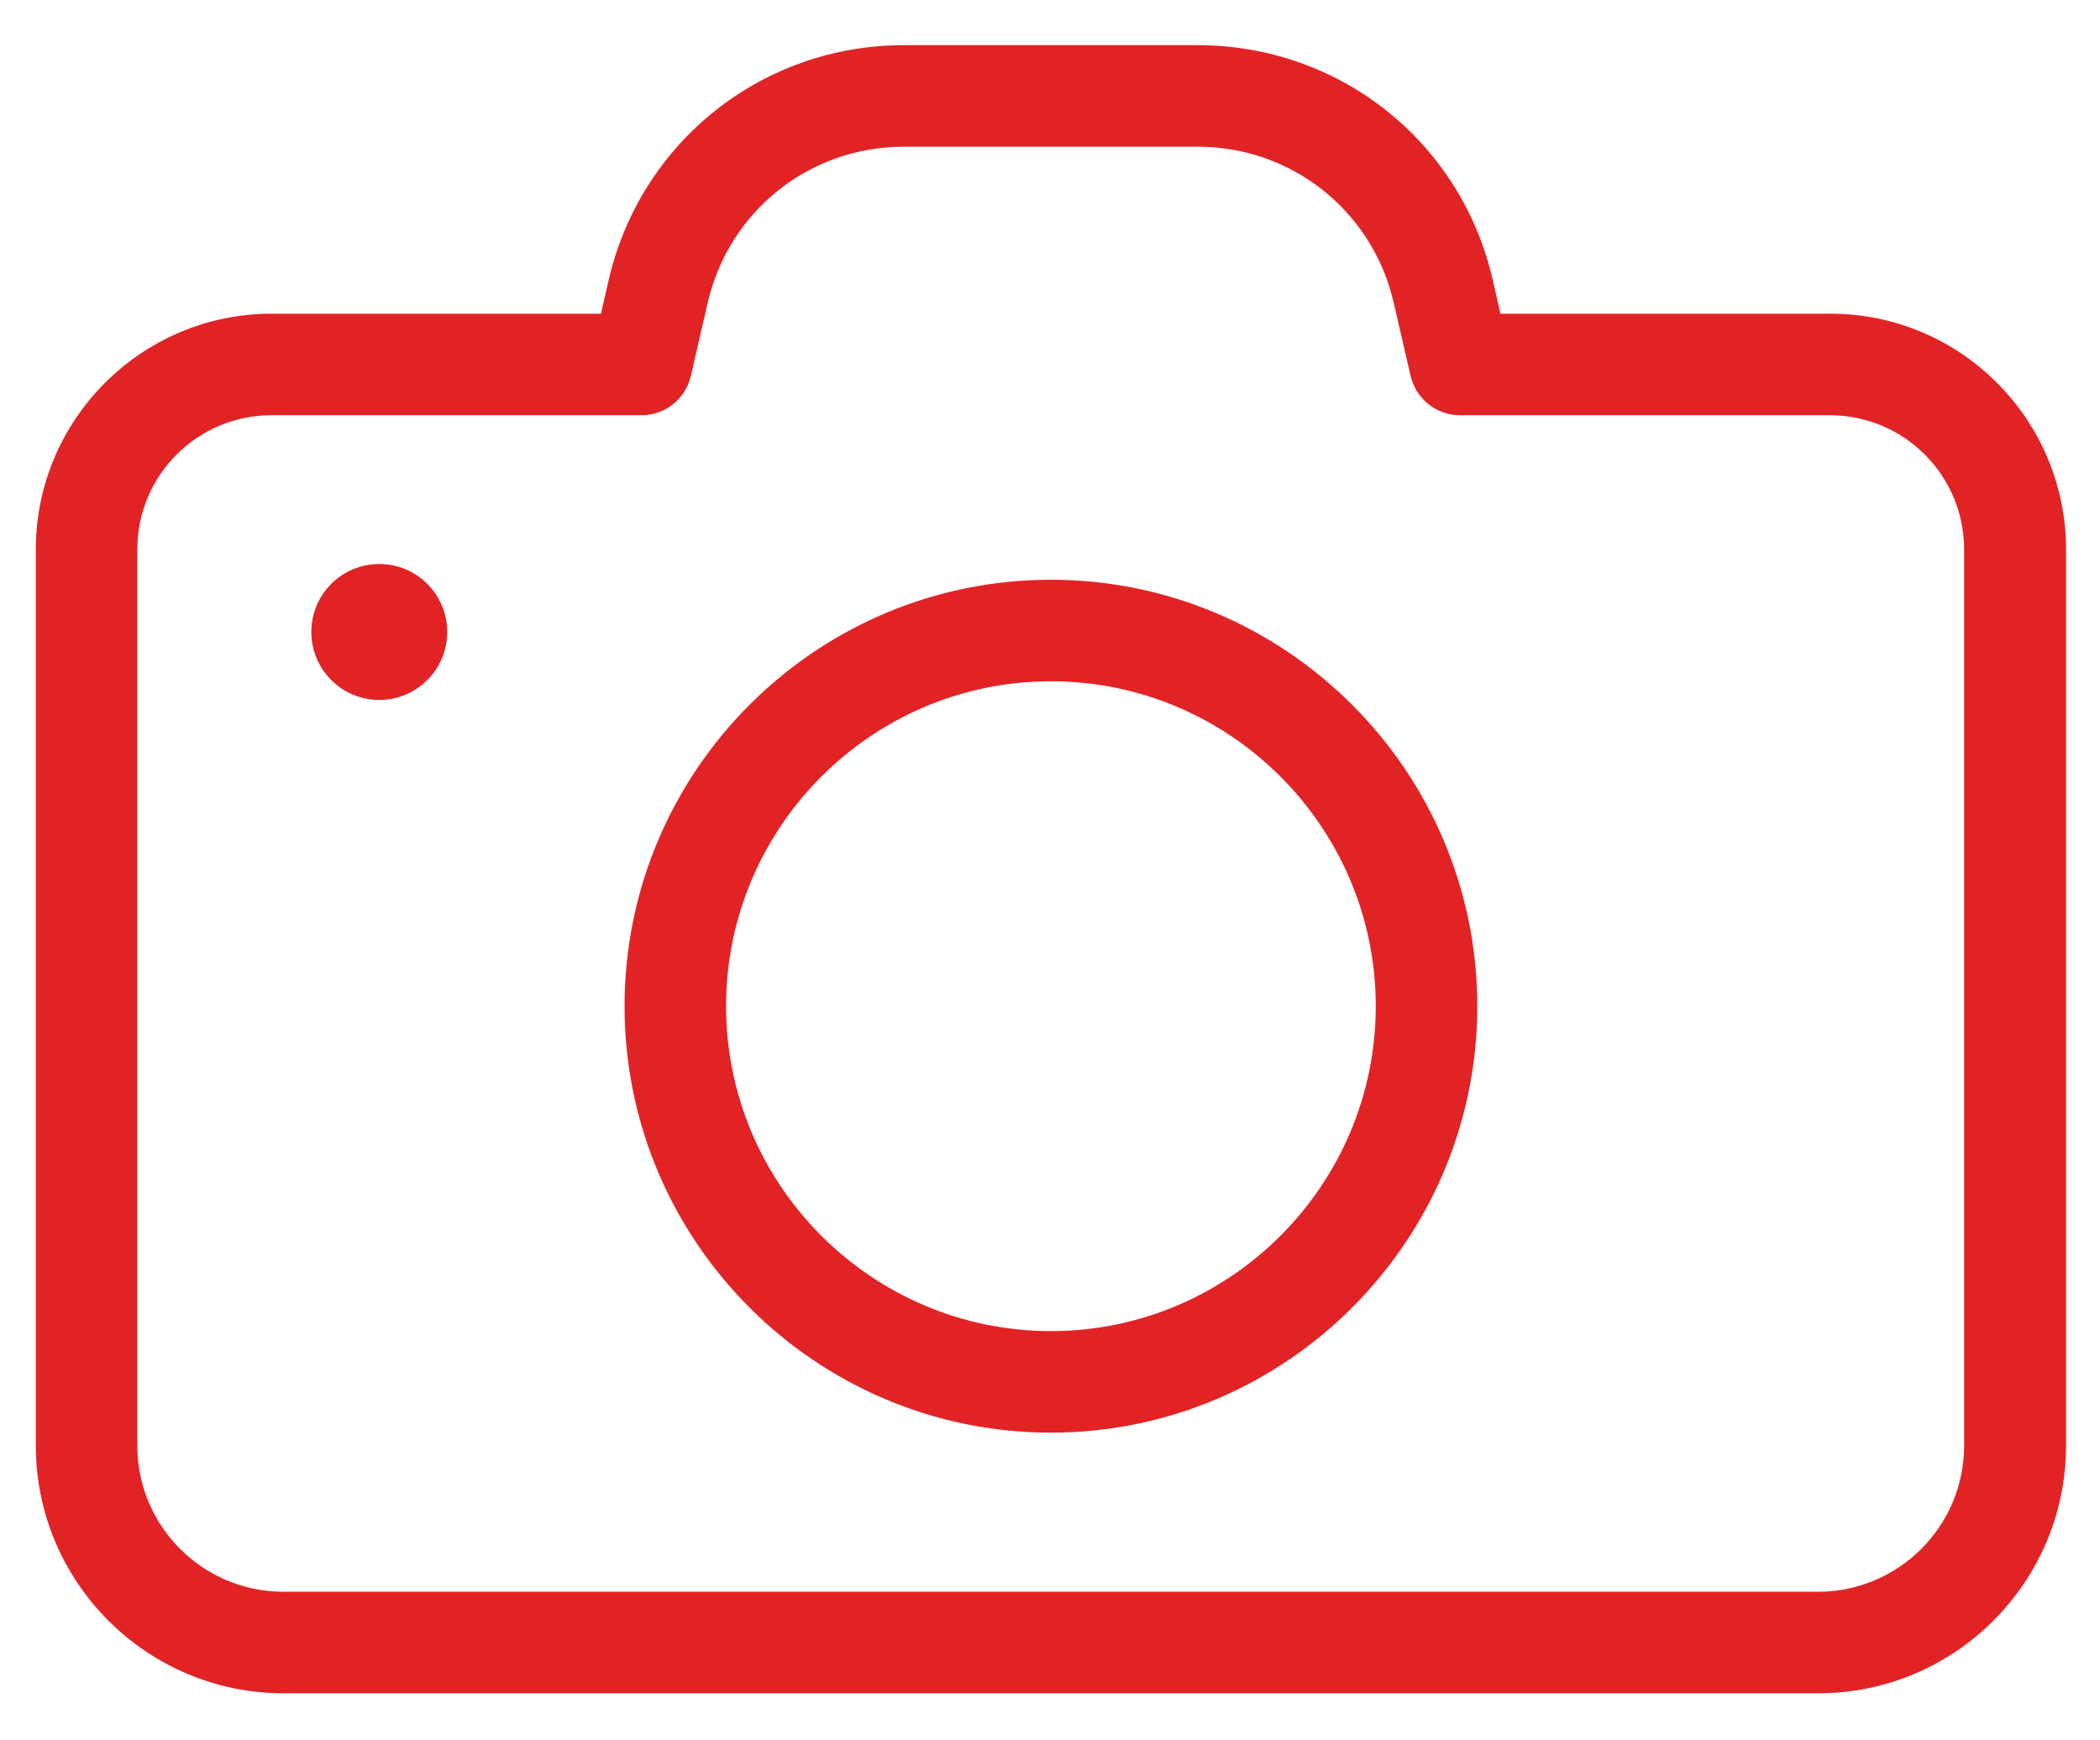 <?xml version="1.0" encoding="UTF-8" standalone="no"?>
<svg
   xmlns:dc="http://purl.org/dc/elements/1.1/"
   xmlns:cc="http://creativecommons.org/ns#"
   xmlns:rdf="http://www.w3.org/1999/02/22-rdf-syntax-ns#"
   xmlns:svg="http://www.w3.org/2000/svg"
   xmlns="http://www.w3.org/2000/svg"
   viewBox="0 0 46.667 38.667"
   height="38.667"
   width="46.667"
   xml:space="preserve"
   id="svg2"
   version="1.1"><defs
     id="defs6" /><g
     transform="matrix(1.333,0,0,-1.333,0,38.667)"
     id="g10"><g
       transform="scale(0.1)"
       id="g12"><path
         id="path14"
         style="fill:#e22325;fill-opacity:1;fill-rule:nonzero;stroke:none"
         d="M 5.969,198.488 V 49.152 C 5.969,26.355 24.48,7.848 47.273,7.848 H 303.121 c 22.793,0 41.309,18.508 41.309,41.305 V 198.488 c 0,21.692 -17.614,39.301 -39.305,39.301 h -54.984 l -1.309,5.734 c -5.32,23.004 -25.559,39.024 -49.18,39.024 h -48.976 c -23.551,0 -43.793,-16.02 -49.176,-39.024 l -1.316,-5.734 H 45.27 c -21.688,0 -39.301,-17.68 -39.301,-39.301 z M 175.199,51.289 c 39.164,0 71.078,31.914 71.078,71.078 0,39.168 -31.914,71.078 -71.078,71.078 -39.164,0 -71.078,-31.84 -71.078,-71.078 0,-39.23 31.914,-71.078 71.078,-71.078 z m 0,125.234 c 29.84,0 54.153,-24.312 54.153,-54.156 0,-29.84 -24.313,-54.152 -54.153,-54.152 -29.84,0 -54.156,24.312 -54.156,54.152 0,29.844 24.316,54.156 54.156,54.156 z m -100.64,8.219 c 0,-6.254 -5.07,-11.328 -11.328,-11.328 -6.258,0 -11.328,5.074 -11.328,11.328 0,6.258 5.07,11.328 11.328,11.328 6.258,0 11.328,-5.07 11.328,-11.328 z m 32.398,36.125 c 3.934,0 7.32,2.696 8.215,6.559 l 2.836,12.297 c 3.59,15.265 16.992,25.902 32.668,25.902 h 48.976 c 15.676,0 29.078,-10.637 32.672,-25.902 l 2.832,-12.297 c 0.895,-3.797 4.278,-6.559 8.219,-6.559 h 61.68 c 12.363,0 22.383,-10.015 22.383,-22.379 V 49.152 c 0,-13.473 -10.918,-24.383 -24.387,-24.383 H 47.273 c -13.473,0 -24.383,10.91 -24.383,24.383 V 198.488 c 0,12.364 10.016,22.379 22.379,22.379 h 61.688" /></g></g></svg>